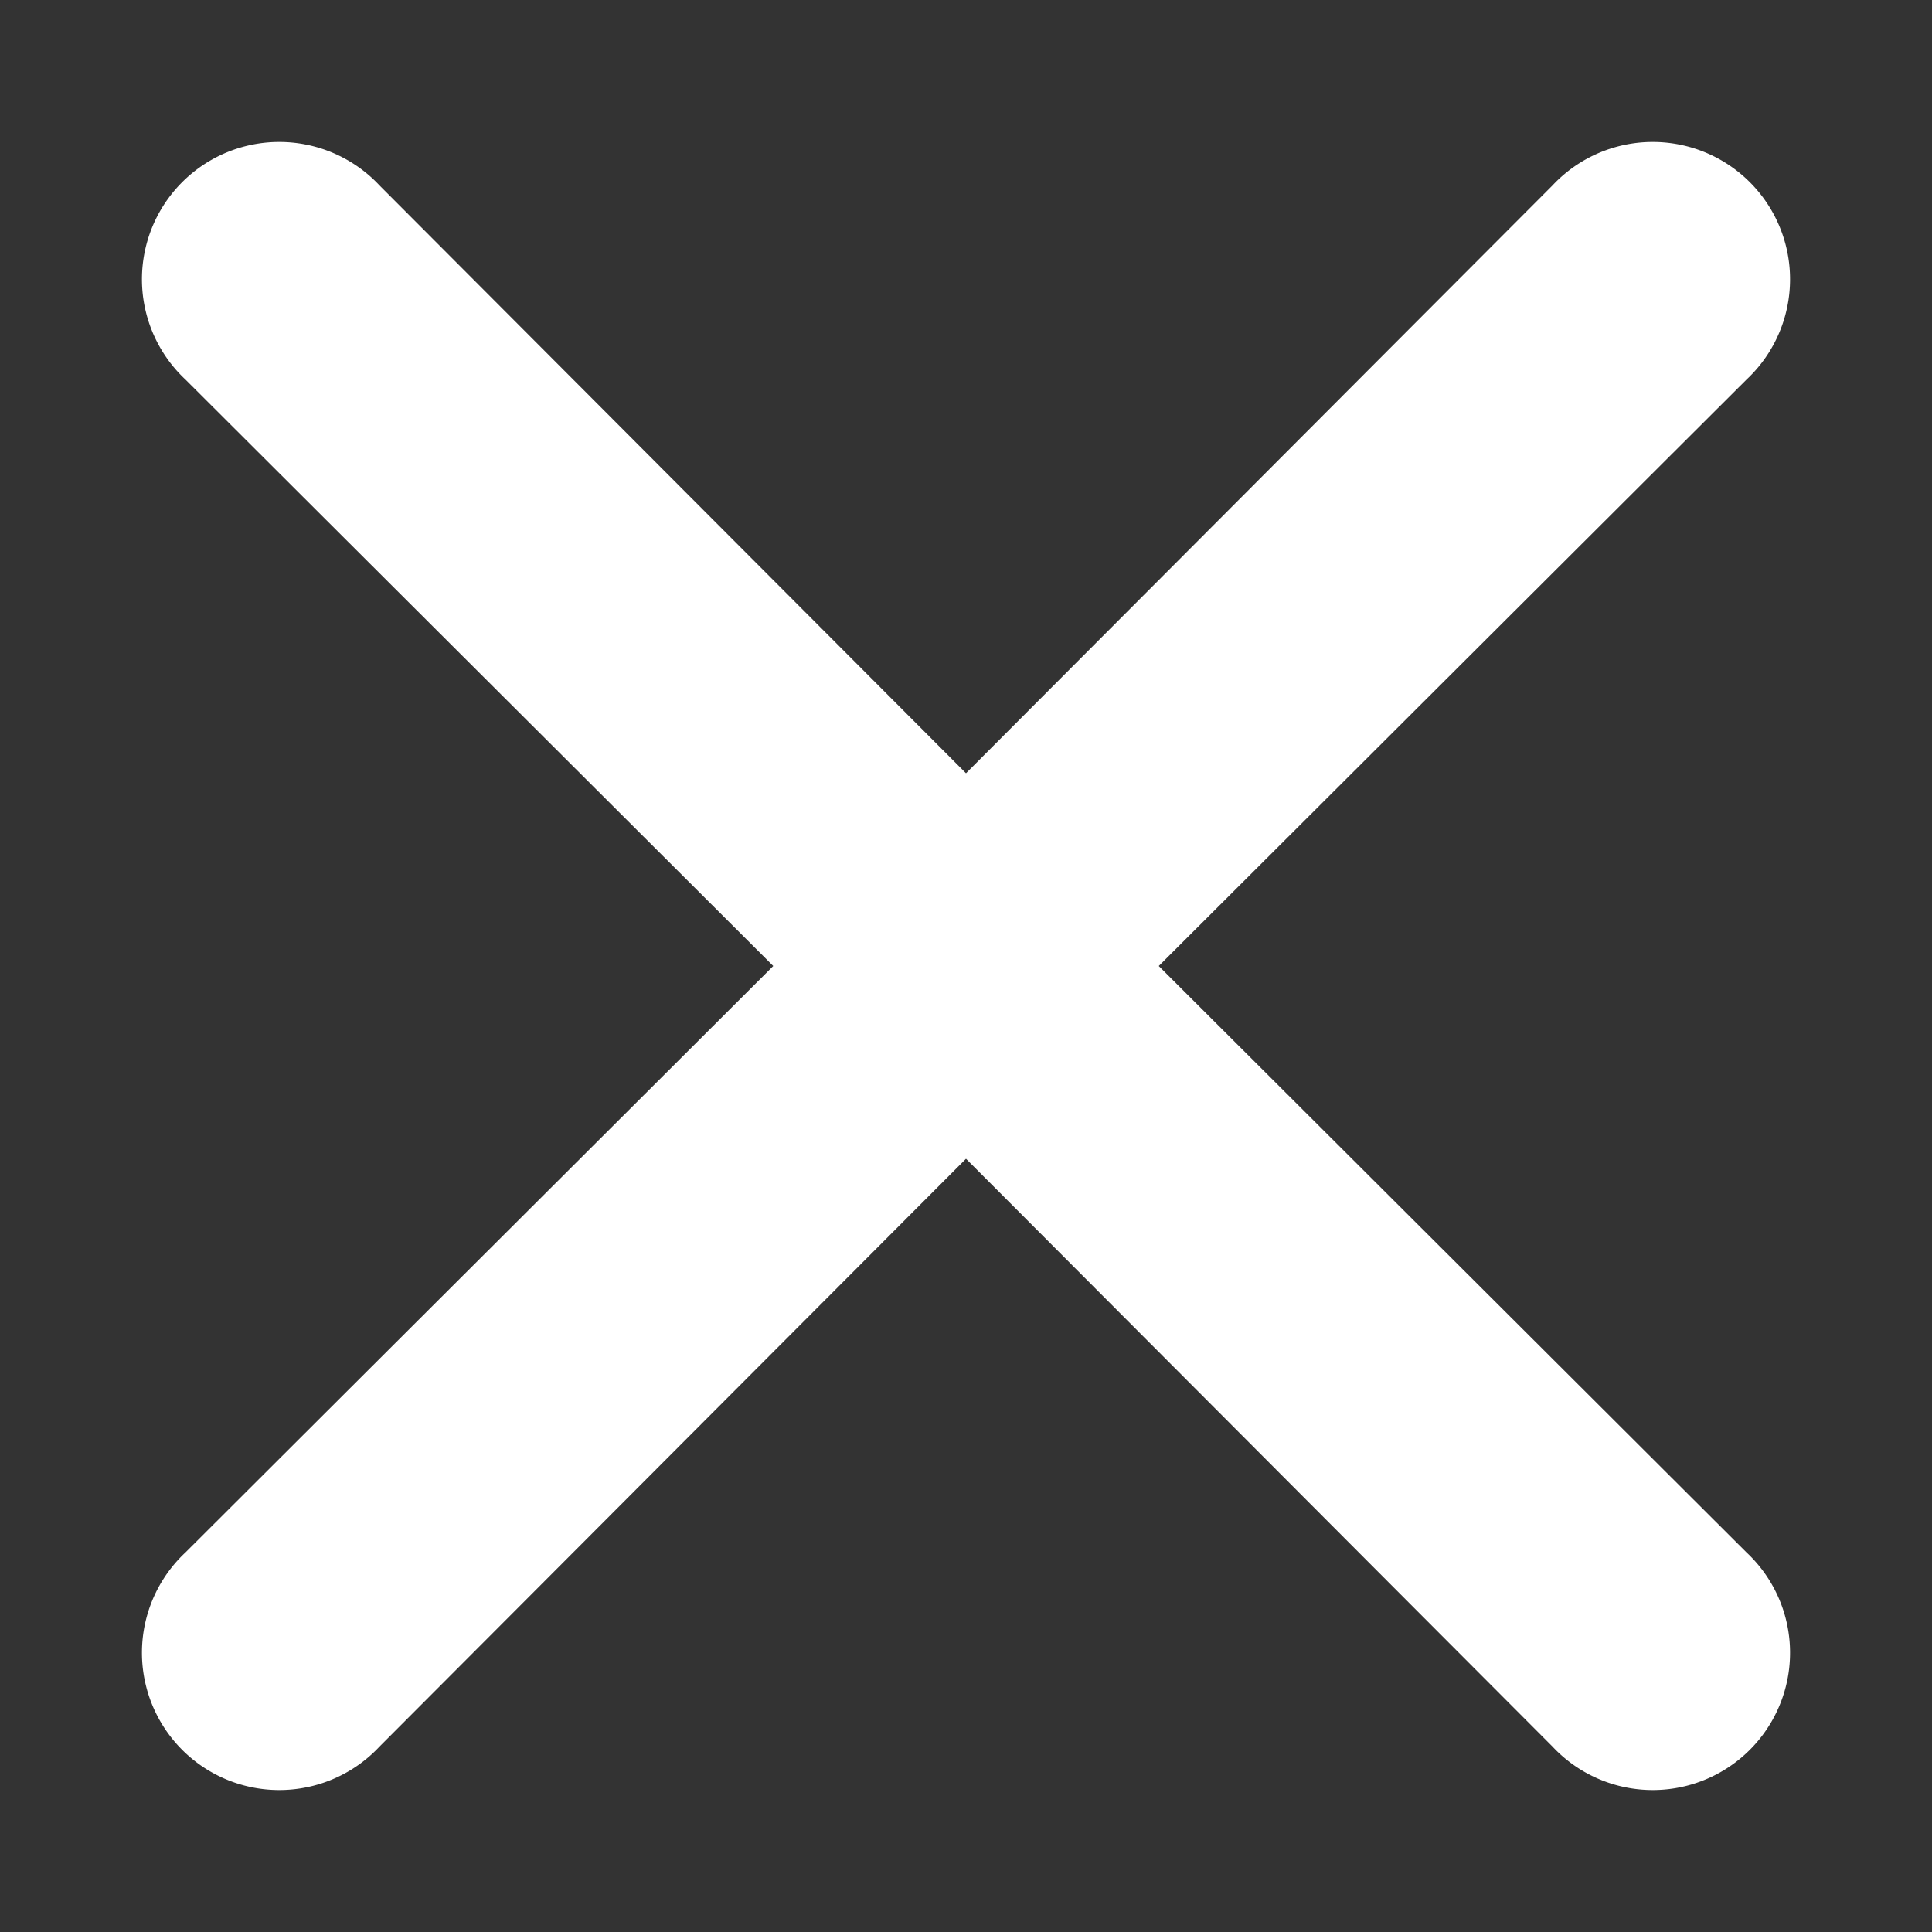 <svg xmlns="http://www.w3.org/2000/svg" width="13" height="13">
    <rect width="100%" height="100%" fill="#333333" stroke="none"/>
    <path data-name="패스 8155" d="m12.815 11.518 3.955-3.946a.924.924 0 1 0-1.306-1.306l-3.946 3.955-3.946-3.955a.924.924 0 1 0-1.306 1.306l3.955 3.946-3.955 3.946a.924.924 0 1 0 1.306 1.306l3.946-3.955 3.946 3.955a.924.924 0 1 0 1.306-1.306z" transform="translate(-5.018 -5.018)" style="fill:#fff"/>
</svg>
